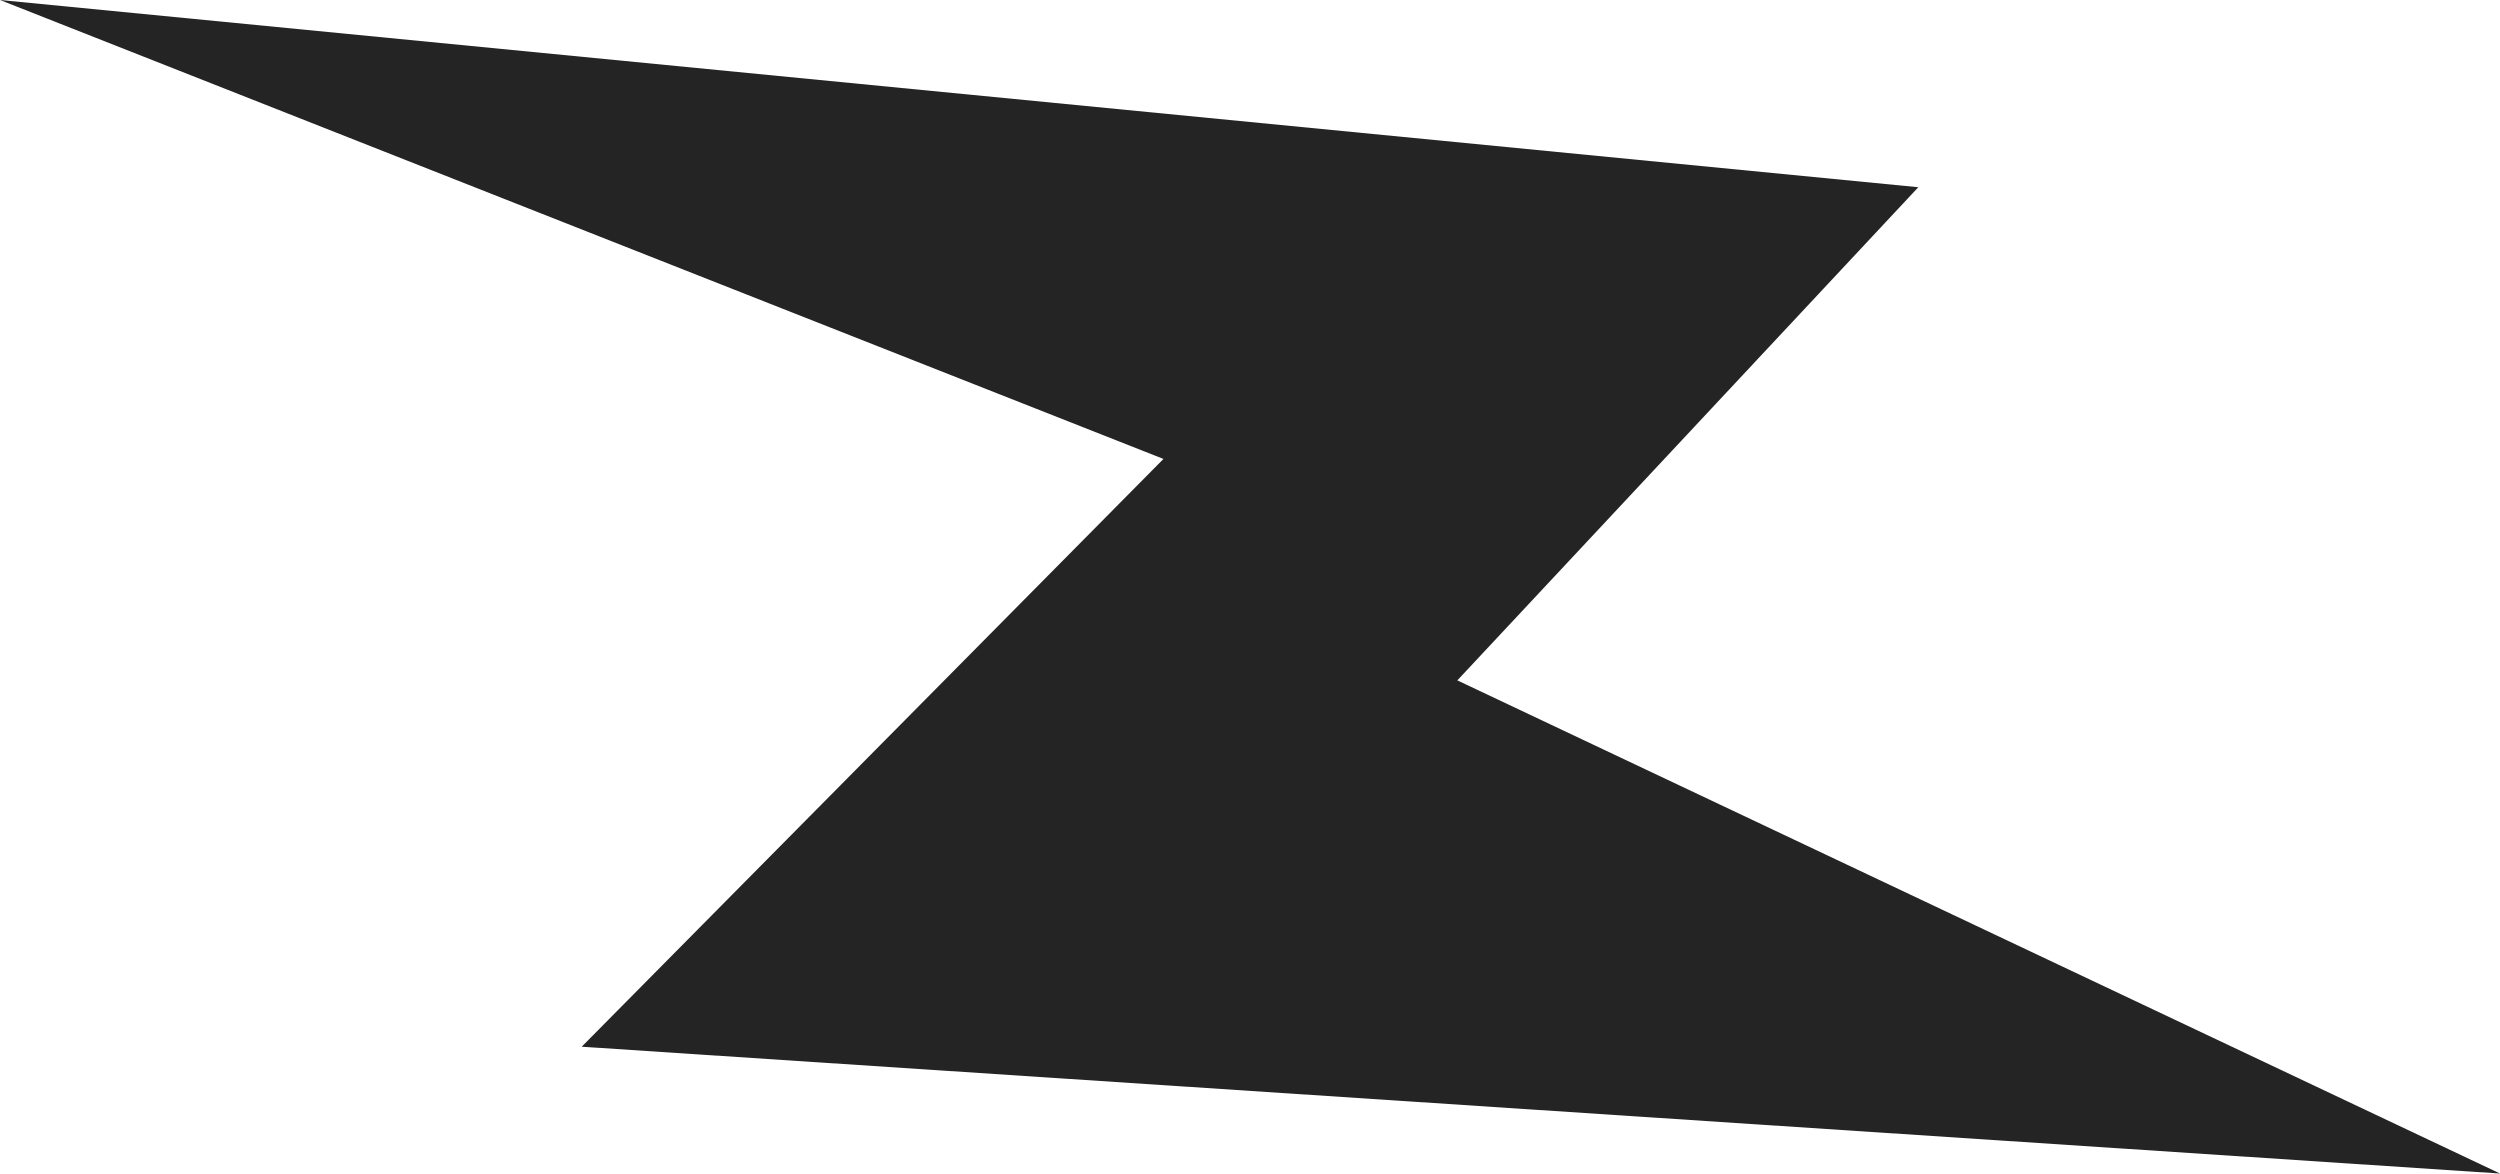 <?xml version="1.0" encoding="UTF-8"?>
<svg id="Capa_2" data-name="Capa 2" xmlns="http://www.w3.org/2000/svg" viewBox="0 0 332.61 156.13">
  <defs>
    <style>
      .cls-1 {
        fill: #252425;
      }
    </style>
  </defs>
  <g id="Capa_1-2" data-name="Capa 1">
    <polygon class="cls-1" points="0 0 154.79 61.06 77.39 139.26 332.61 156.13 193.89 90.52 255.22 24.91 0 0"/>
  </g>
</svg>